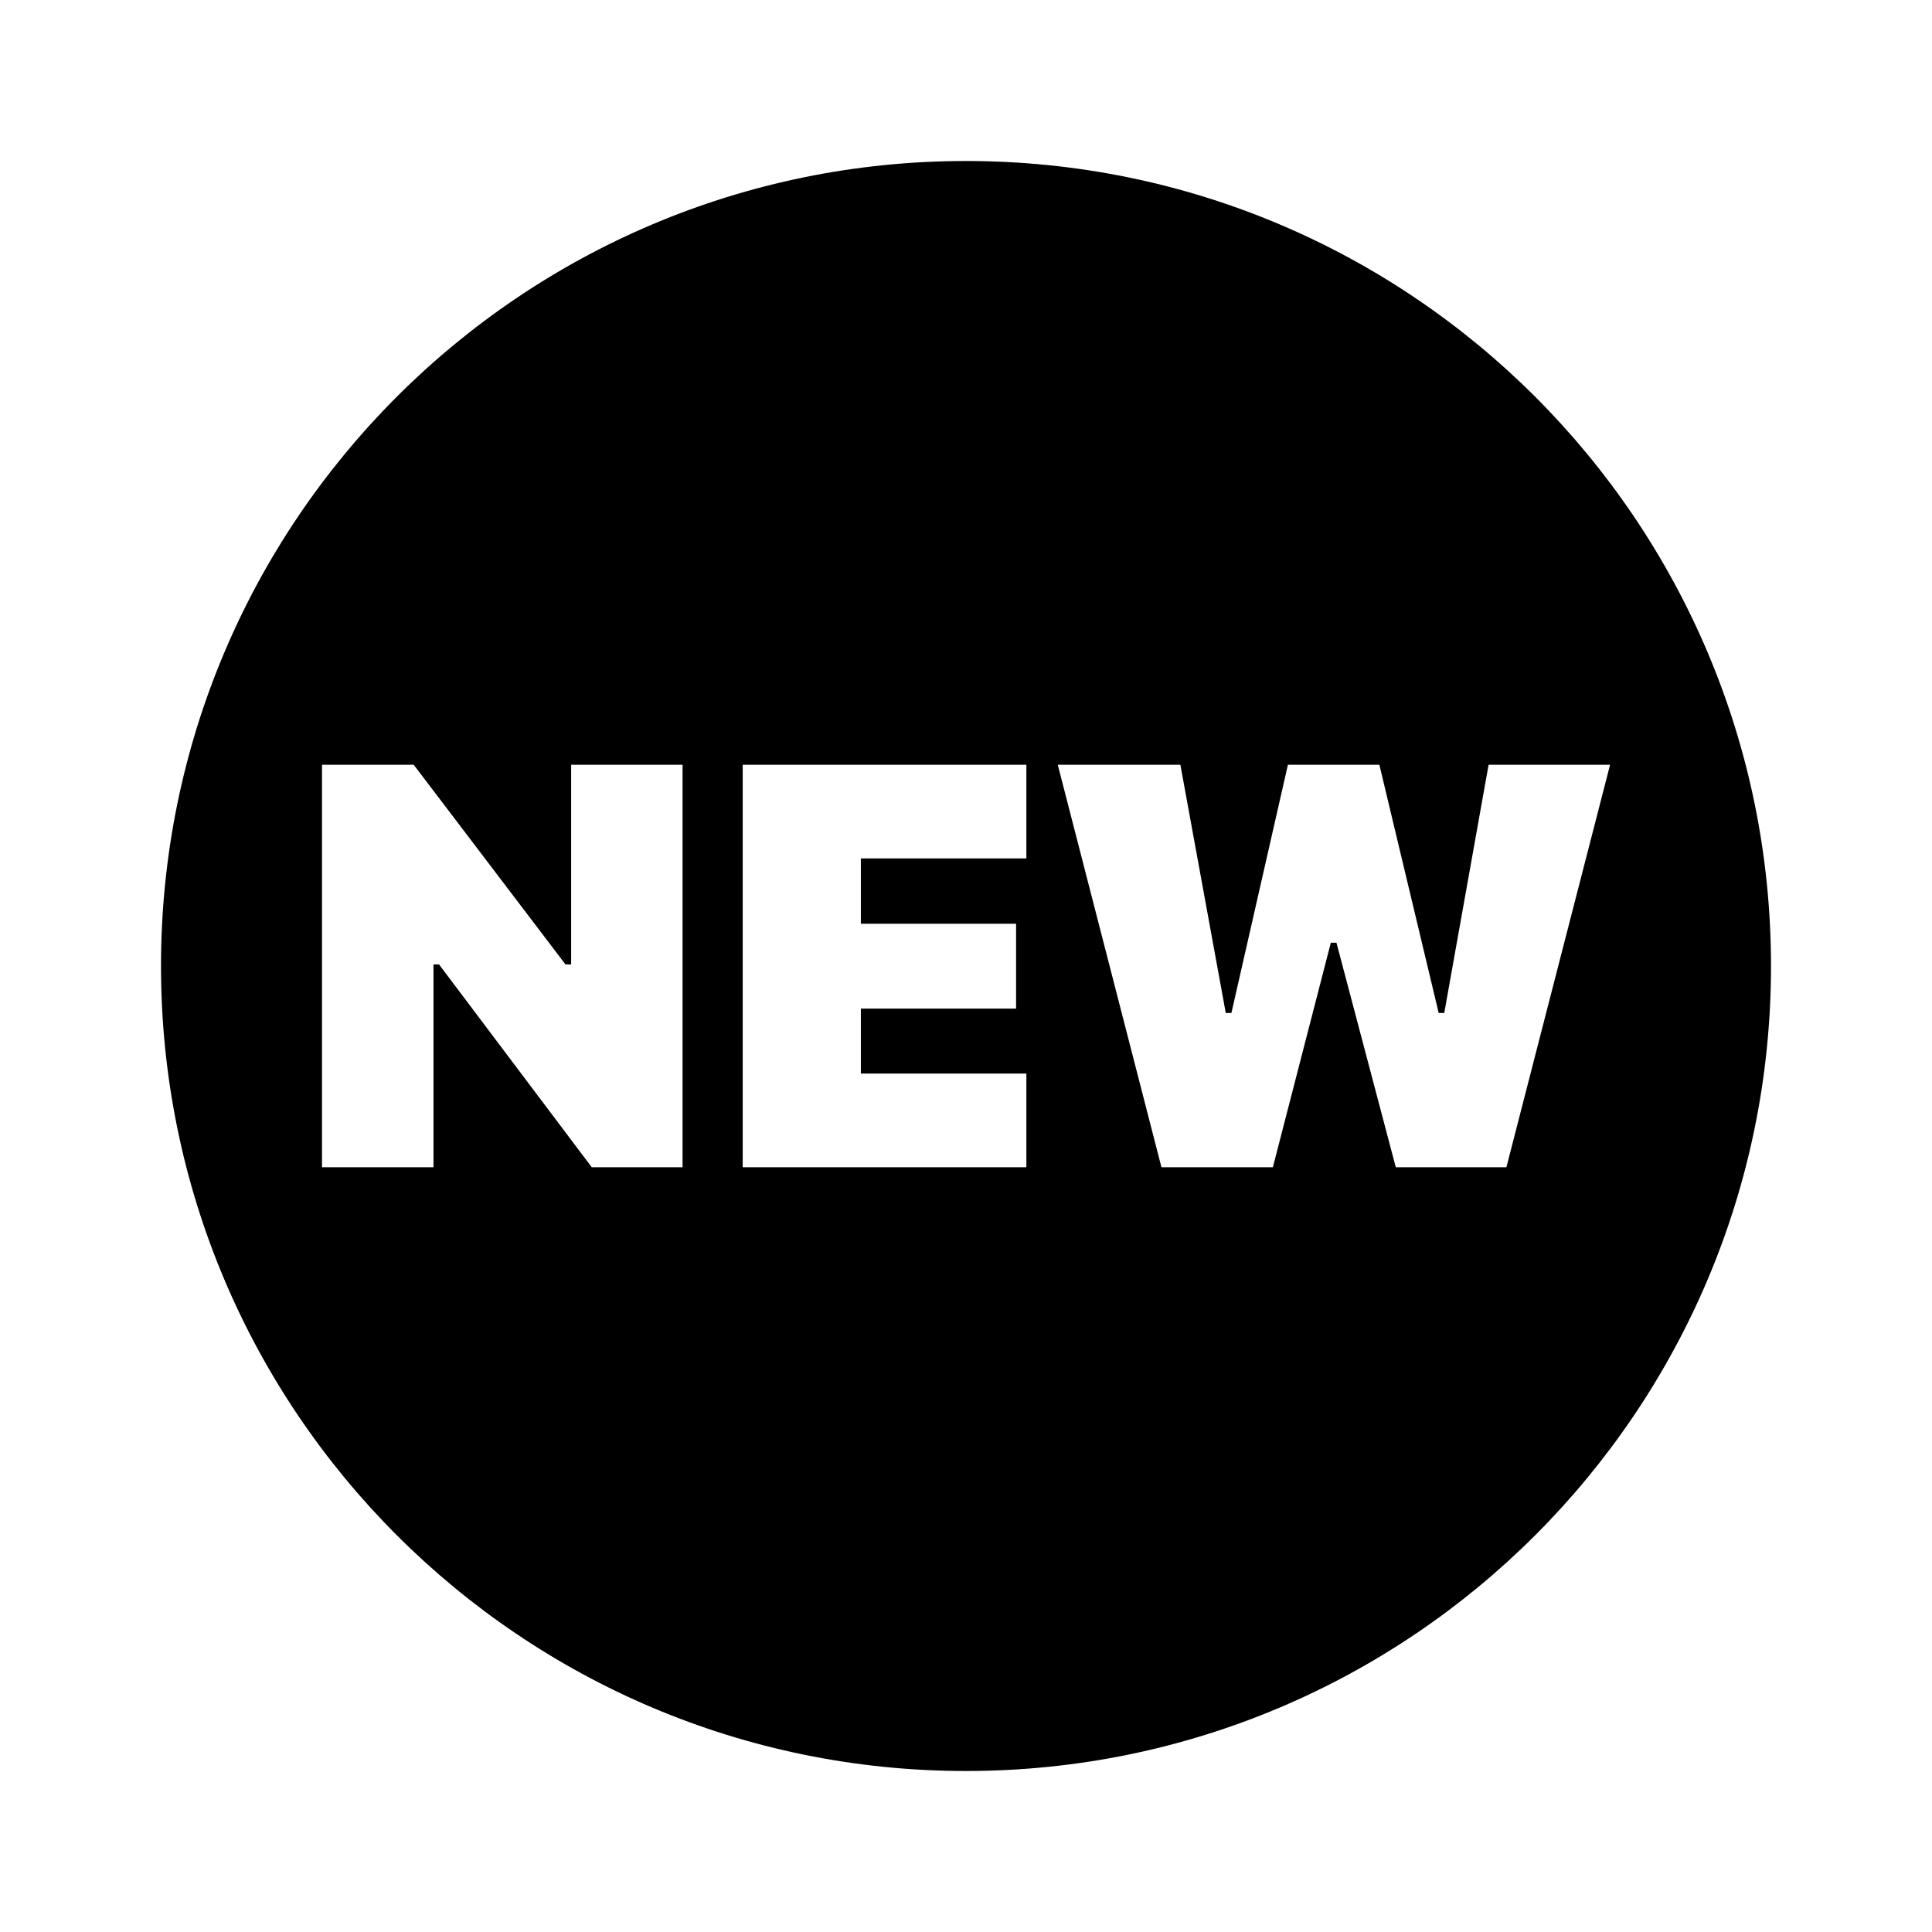 <svg xmlns="http://www.w3.org/2000/svg" width="24" height="24" viewBox="0 0 24 24" fill="none"><rect width="24" height="24" fill="none"/>
<path fill-rule="evenodd" clip-rule="evenodd" d="M22 12C22 17.523 17.523 22 12 22C6.477 22 2 17.523 2 12C2 6.477 6.477 2 12 2C17.523 2 22 6.477 22 12ZM4 9.5V14.5H5.385V11.981H5.454L7.351 14.5H8.479V9.5H7.095V11.981H7.025L5.139 9.5H4ZM9.226 14.5V9.5H12.75V10.664H10.694V11.475H12.622V12.529H10.694V13.336H12.75V14.5H9.226ZM13.14 9.5L14.428 14.5H15.812L16.532 11.711H16.602L17.339 14.5H18.713L20.001 9.5H18.492L17.941 12.584H17.872L17.135 9.5H15.999L15.297 12.584H15.227L14.663 9.5H13.14Z" fill="#000000"/>
</svg>
